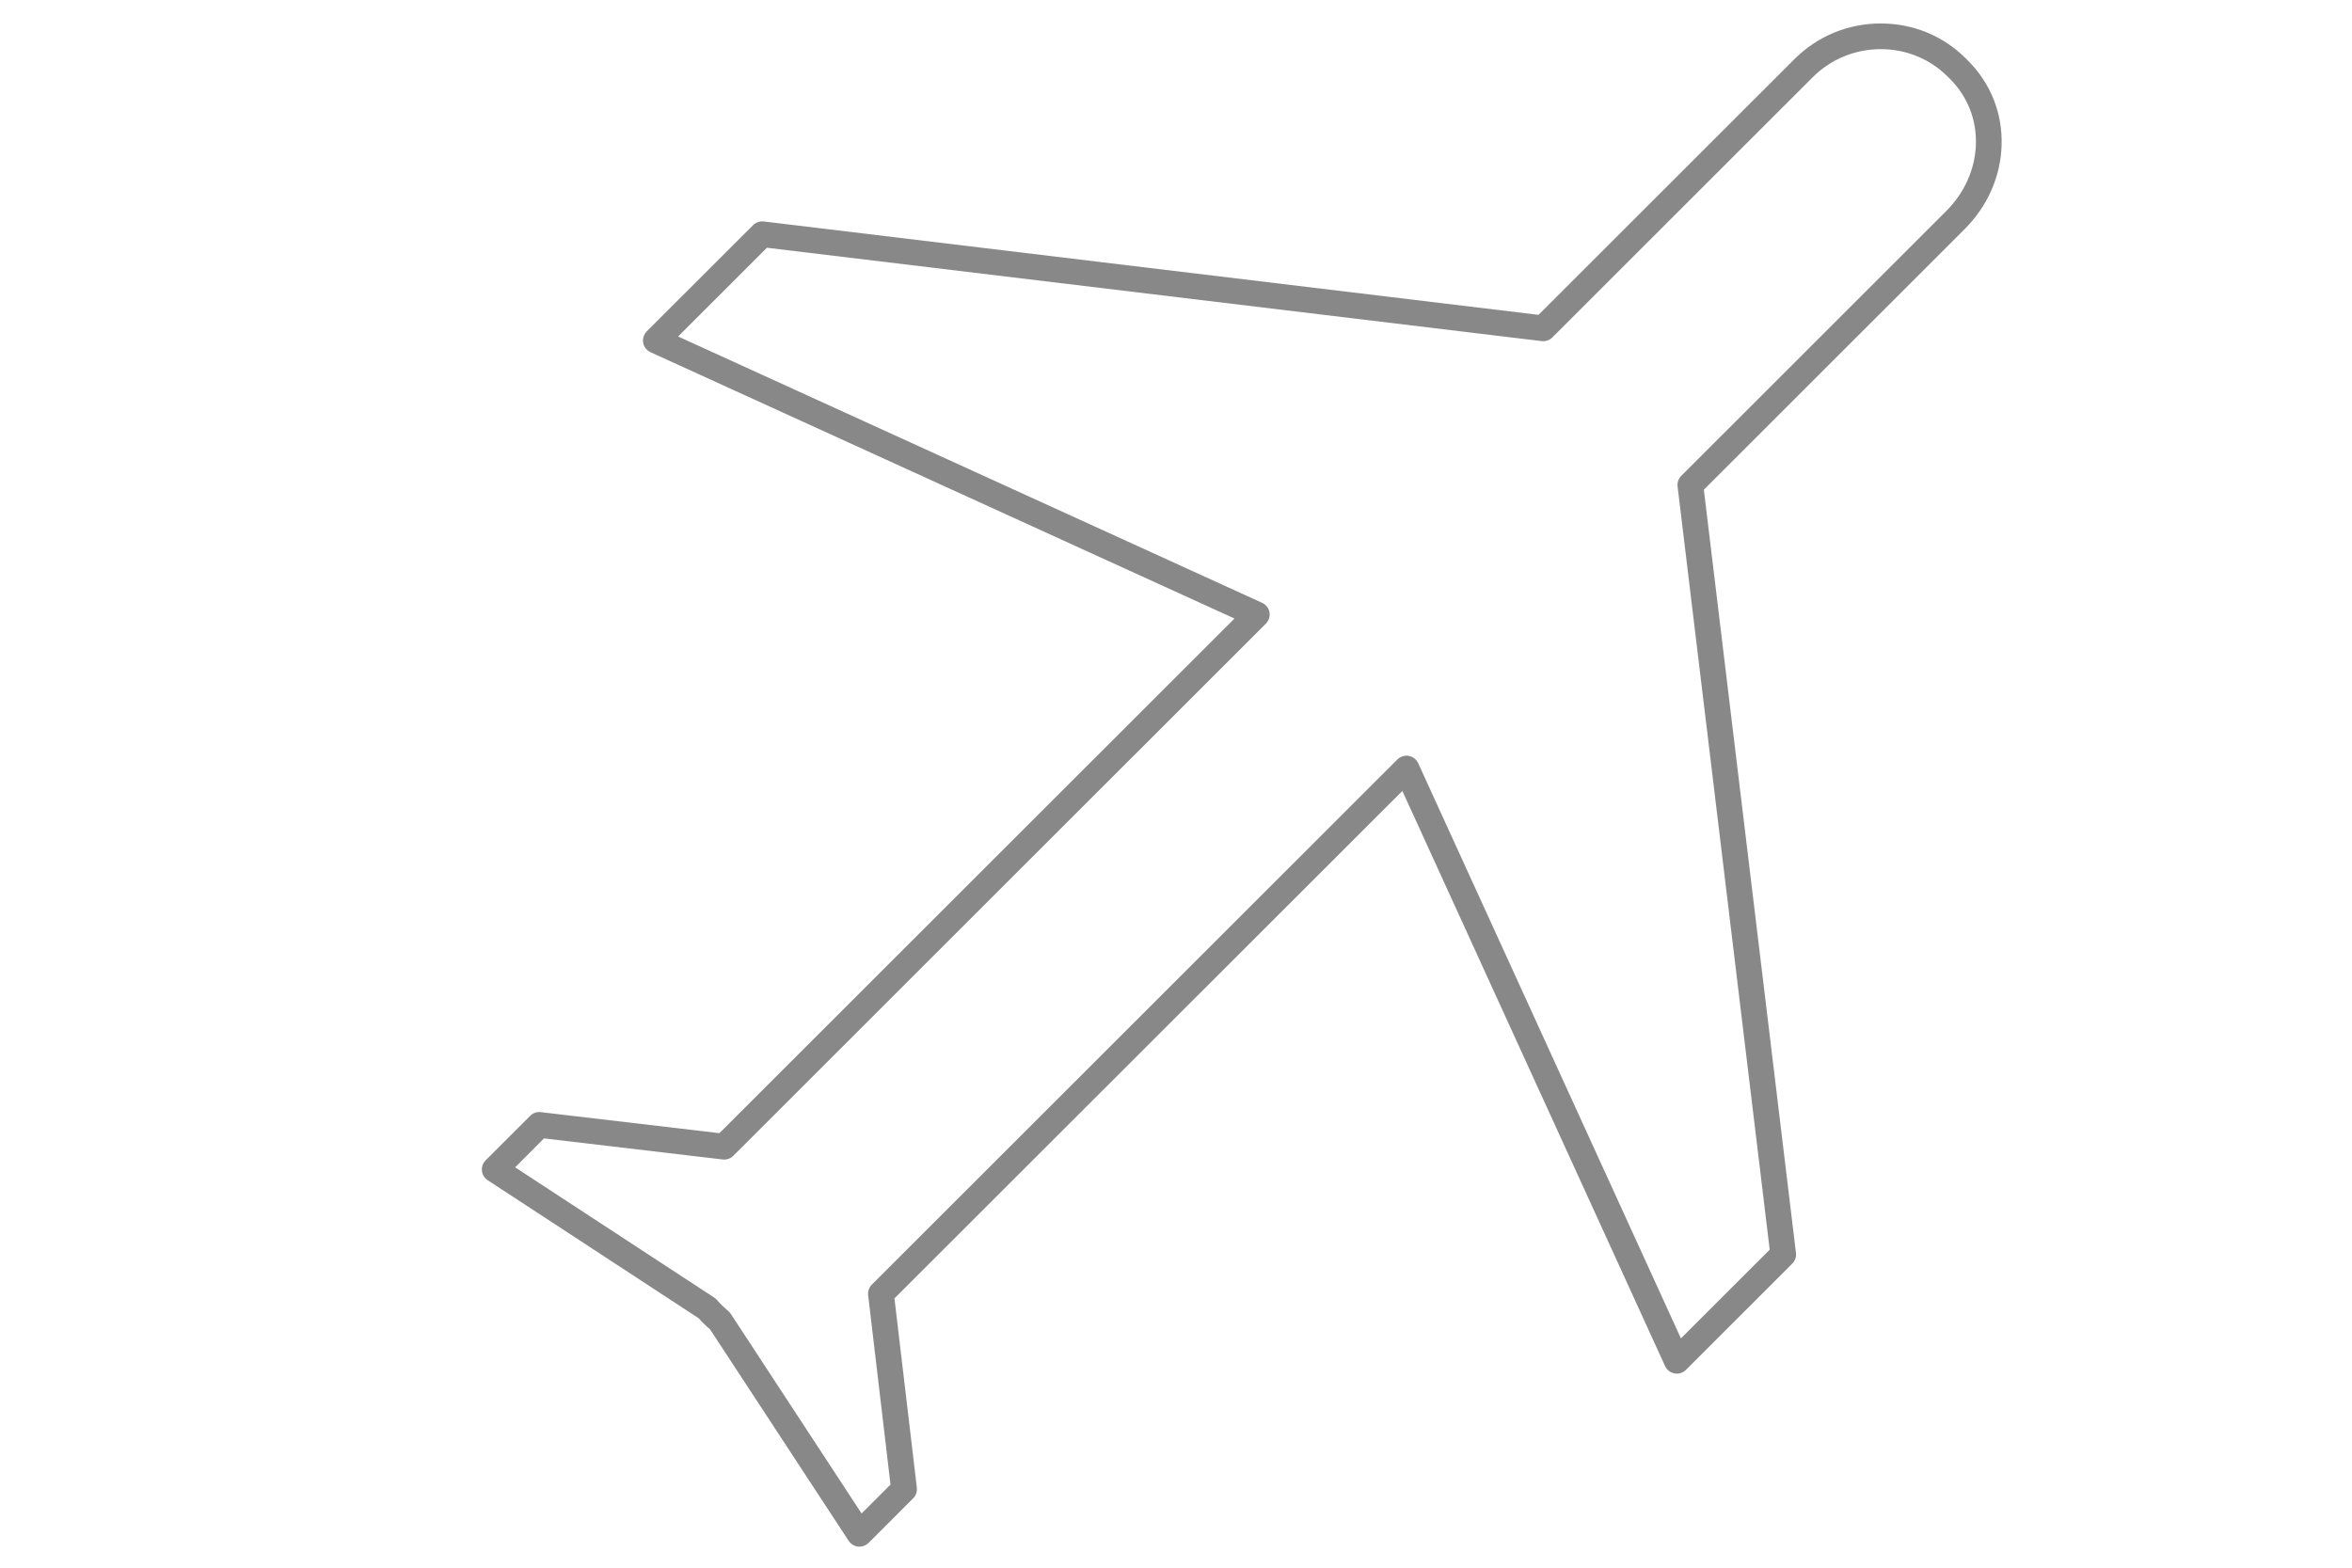 <?xml version="1.0" encoding="utf-8"?>
<!-- Generator: Adobe Illustrator 16.0.0, SVG Export Plug-In . SVG Version: 6.00 Build 0)  -->
<!DOCTYPE svg PUBLIC "-//W3C//DTD SVG 1.1//EN" "http://www.w3.org/Graphics/SVG/1.1/DTD/svg11.dtd">
<svg version="1.1" id="Layer_1" xmlns="http://www.w3.org/2000/svg" xmlns:xlink="http://www.w3.org/1999/xlink" x="0px" y="0px"
	 width="54px" height="36px" viewBox="0 0 54 36" enable-background="new 0 0 54 36" xml:space="preserve">
<g>
	<path fill="#888888" d="M19.733,35.517c-0.011,0-0.021,0-0.031-0.001c-0.088-0.009-0.168-0.059-0.217-0.132l-3.182-4.856
		c-0.049-0.042-0.096-0.084-0.142-0.13l-0.052-0.051c-0.023-0.024-0.046-0.049-0.068-0.075l-4.844-3.17
		c-0.074-0.049-0.123-0.127-0.132-0.217c-0.009-0.089,0.022-0.176,0.085-0.24l1.023-1.022c0.063-0.064,0.154-0.096,0.244-0.084
		l4.1,0.483l11.826-11.818L14.936,8.088c-0.089-0.041-0.151-0.121-0.169-0.216c-0.017-0.095,0.014-0.193,0.082-0.262l2.442-2.44
		c0.064-0.064,0.153-0.094,0.245-0.084l17.787,2.144l5.875-5.871c0.529-0.53,1.233-0.82,1.984-0.82c0.74,0,1.434,0.285,1.951,0.803
		l0.051,0.051c0.521,0.521,0.795,1.211,0.771,1.945c-0.022,0.716-0.324,1.401-0.851,1.926l-5.985,5.982l2.115,17.527
		c0.012,0.09-0.02,0.18-0.084,0.244l-2.441,2.44c-0.069,0.069-0.167,0.099-0.263,0.082c-0.095-0.017-0.176-0.08-0.217-0.168
		l-6.032-13.208L20.536,29.816l0.514,4.347c0.011,0.09-0.021,0.181-0.085,0.244l-1.022,1.023
		C19.886,35.486,19.811,35.517,19.733,35.517z M11.827,26.806l4.572,2.992c0.021,0.014,0.04,0.03,0.057,0.049l0.031,0.034
		c0.014,0.016,0.027,0.032,0.042,0.047l0.052,0.052c0.043,0.042,0.09,0.083,0.137,0.124c0.022,0.018,0.042,0.04,0.058,0.064
		l3.005,4.587l0.664-0.664l-0.513-4.348c-0.011-0.09,0.021-0.18,0.085-0.244l12.065-12.058c0.068-0.068,0.167-0.1,0.262-0.083
		c0.095,0.018,0.177,0.081,0.217,0.169l6.032,13.208l2.038-2.037l-2.115-17.527c-0.011-0.09,0.021-0.181,0.085-0.245l6.086-6.083
		c0.419-0.419,0.66-0.96,0.678-1.526c0.019-0.568-0.193-1.103-0.598-1.508l-0.051-0.05c-0.406-0.406-0.951-0.63-1.533-0.63
		c-0.593,0-1.148,0.229-1.566,0.646L35.64,7.749c-0.064,0.064-0.154,0.095-0.244,0.084L17.608,5.689l-2.039,2.038l13.408,6.116
		c0.089,0.04,0.151,0.121,0.169,0.216c0.017,0.095-0.014,0.193-0.082,0.262l-12.228,12.22c-0.064,0.064-0.154,0.096-0.244,0.085
		l-4.102-0.484L11.827,26.806z"/>
</g>
</svg>
